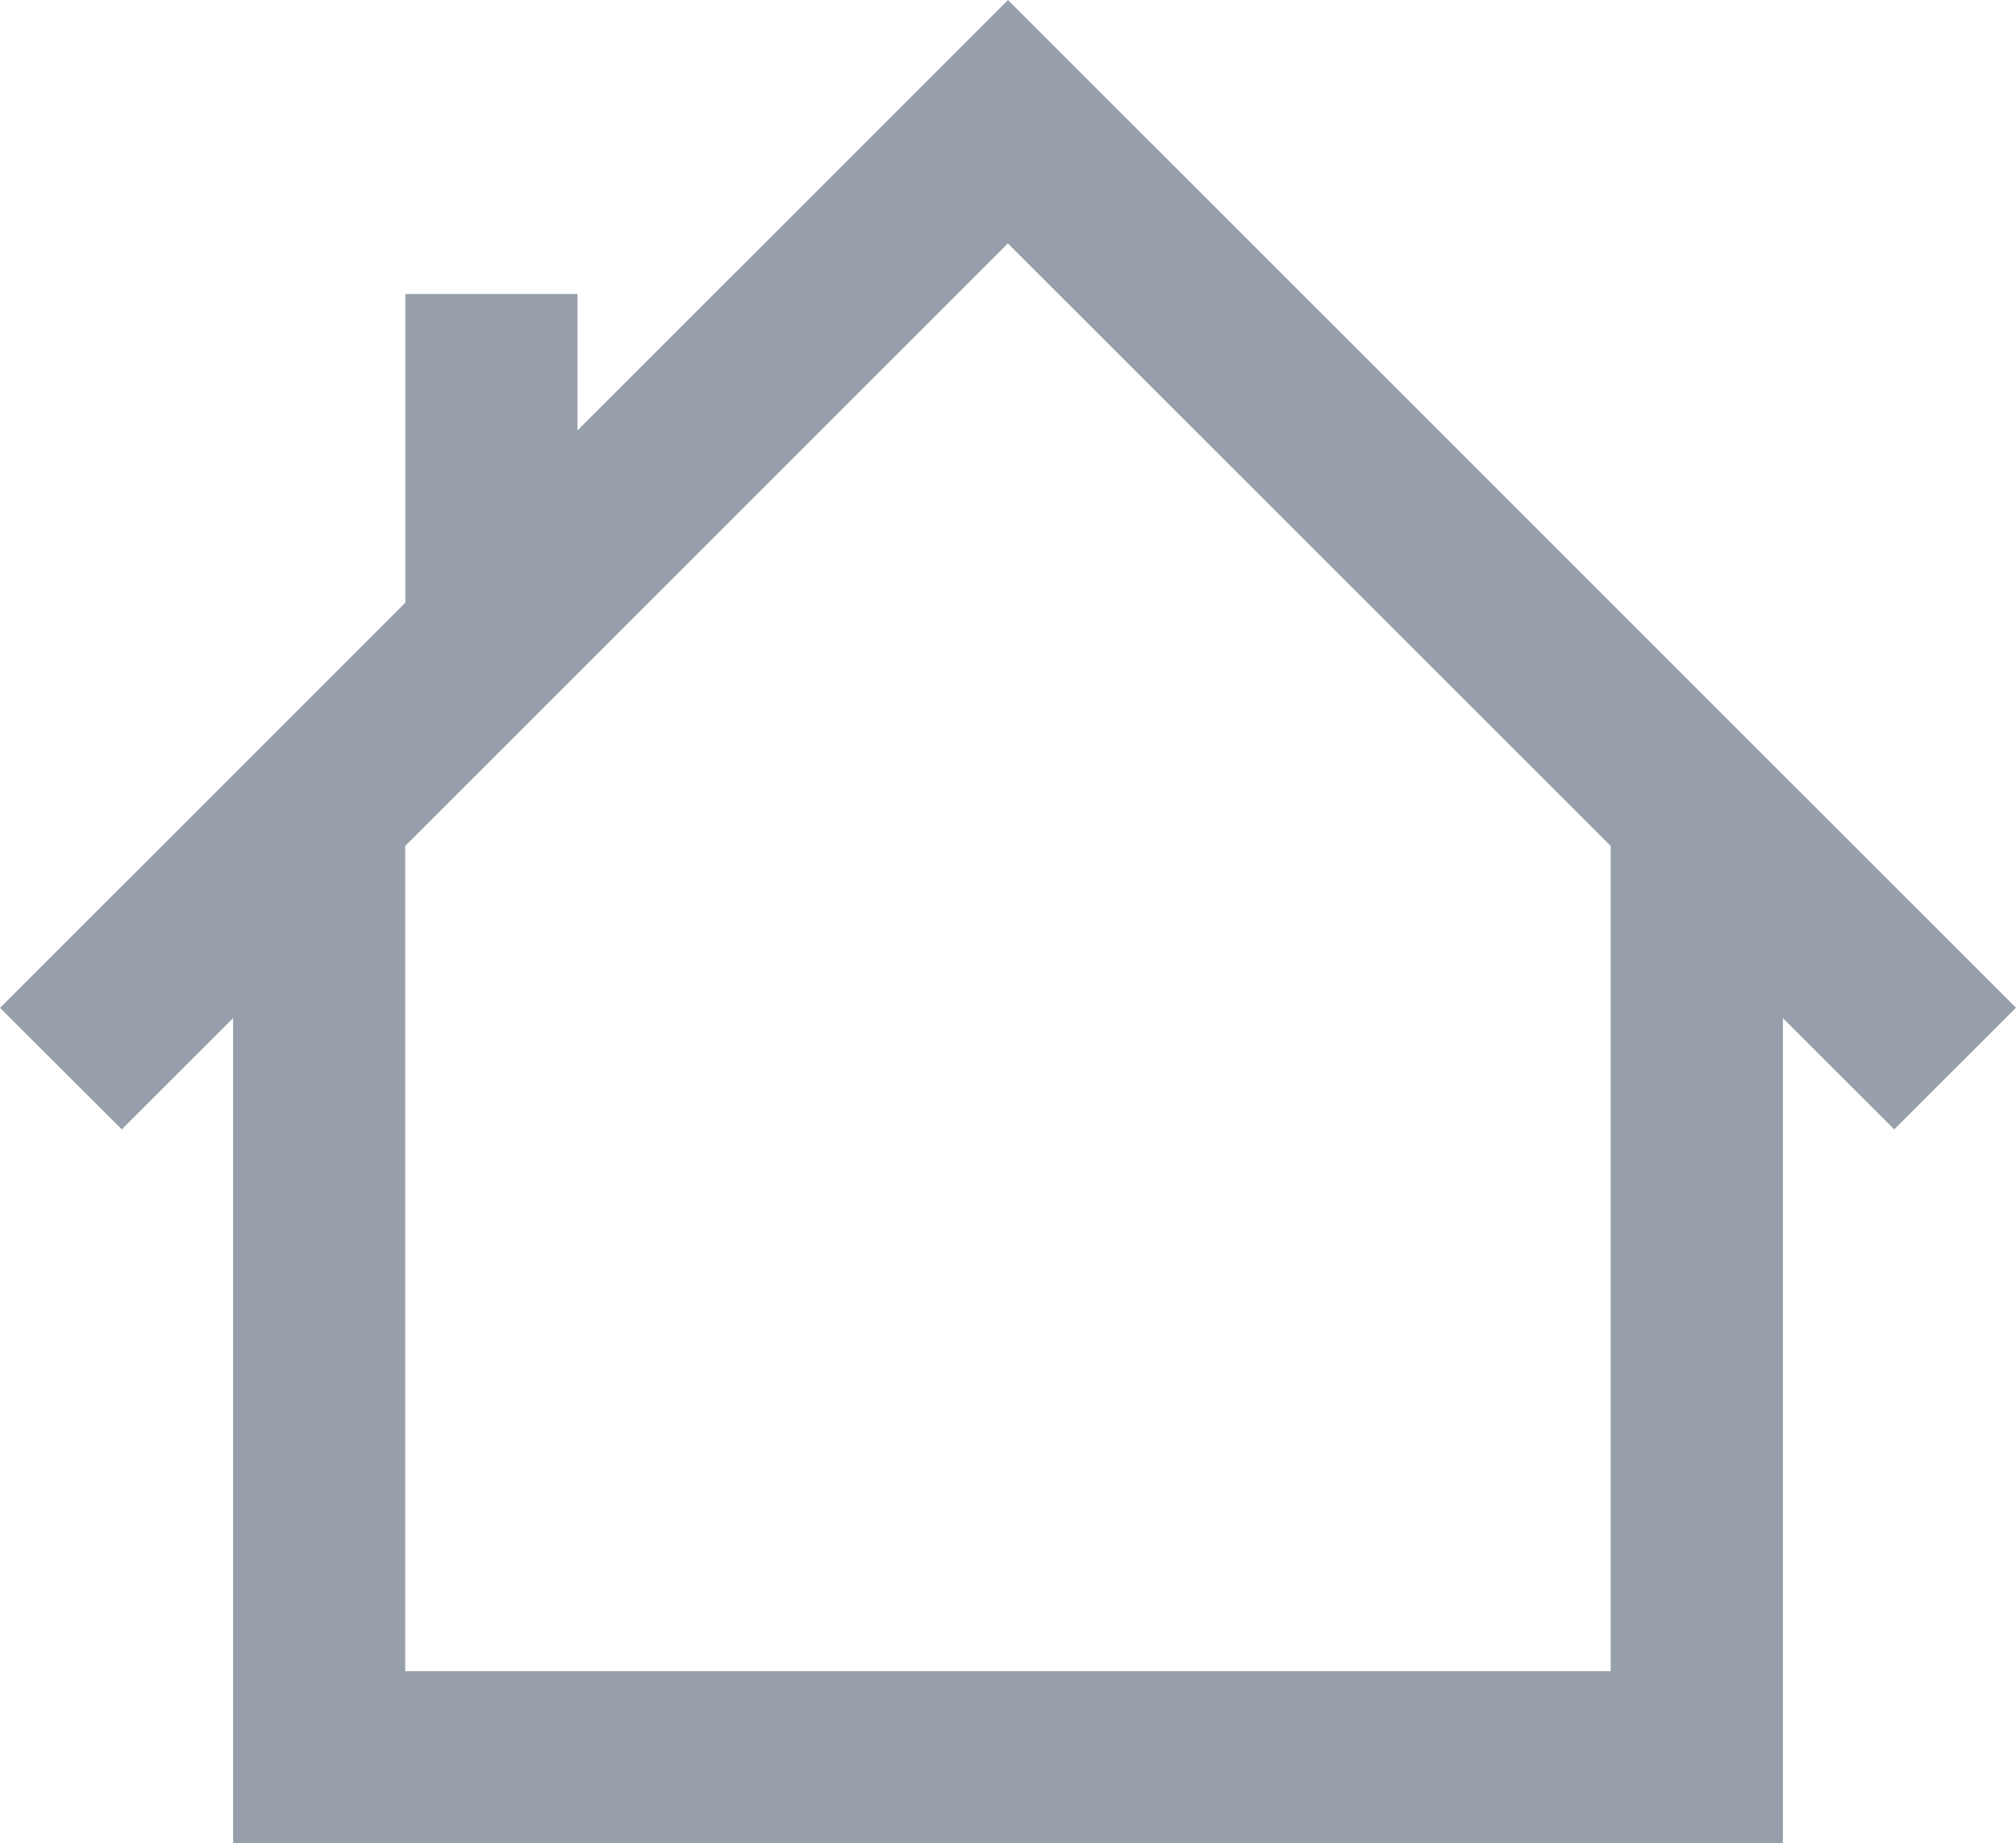 <svg xmlns="http://www.w3.org/2000/svg" width="18" height="16.462" viewBox="0 0 18 16.462">
  <path id="패스_251" data-name="패스 251" d="M1033.38,276.672l.994-.993v7.369h13.838v-7.369l.994.993,1.087-1.086-9-9-3.844,3.844v-1.219h-1.537v2.757l-3.619,3.619Zm13.294-2.531v7.369h-10.763v-7.369l5.381-5.381Z" transform="translate(-1032.293 -266.586)" fill="#97a0aa"/>
</svg>
